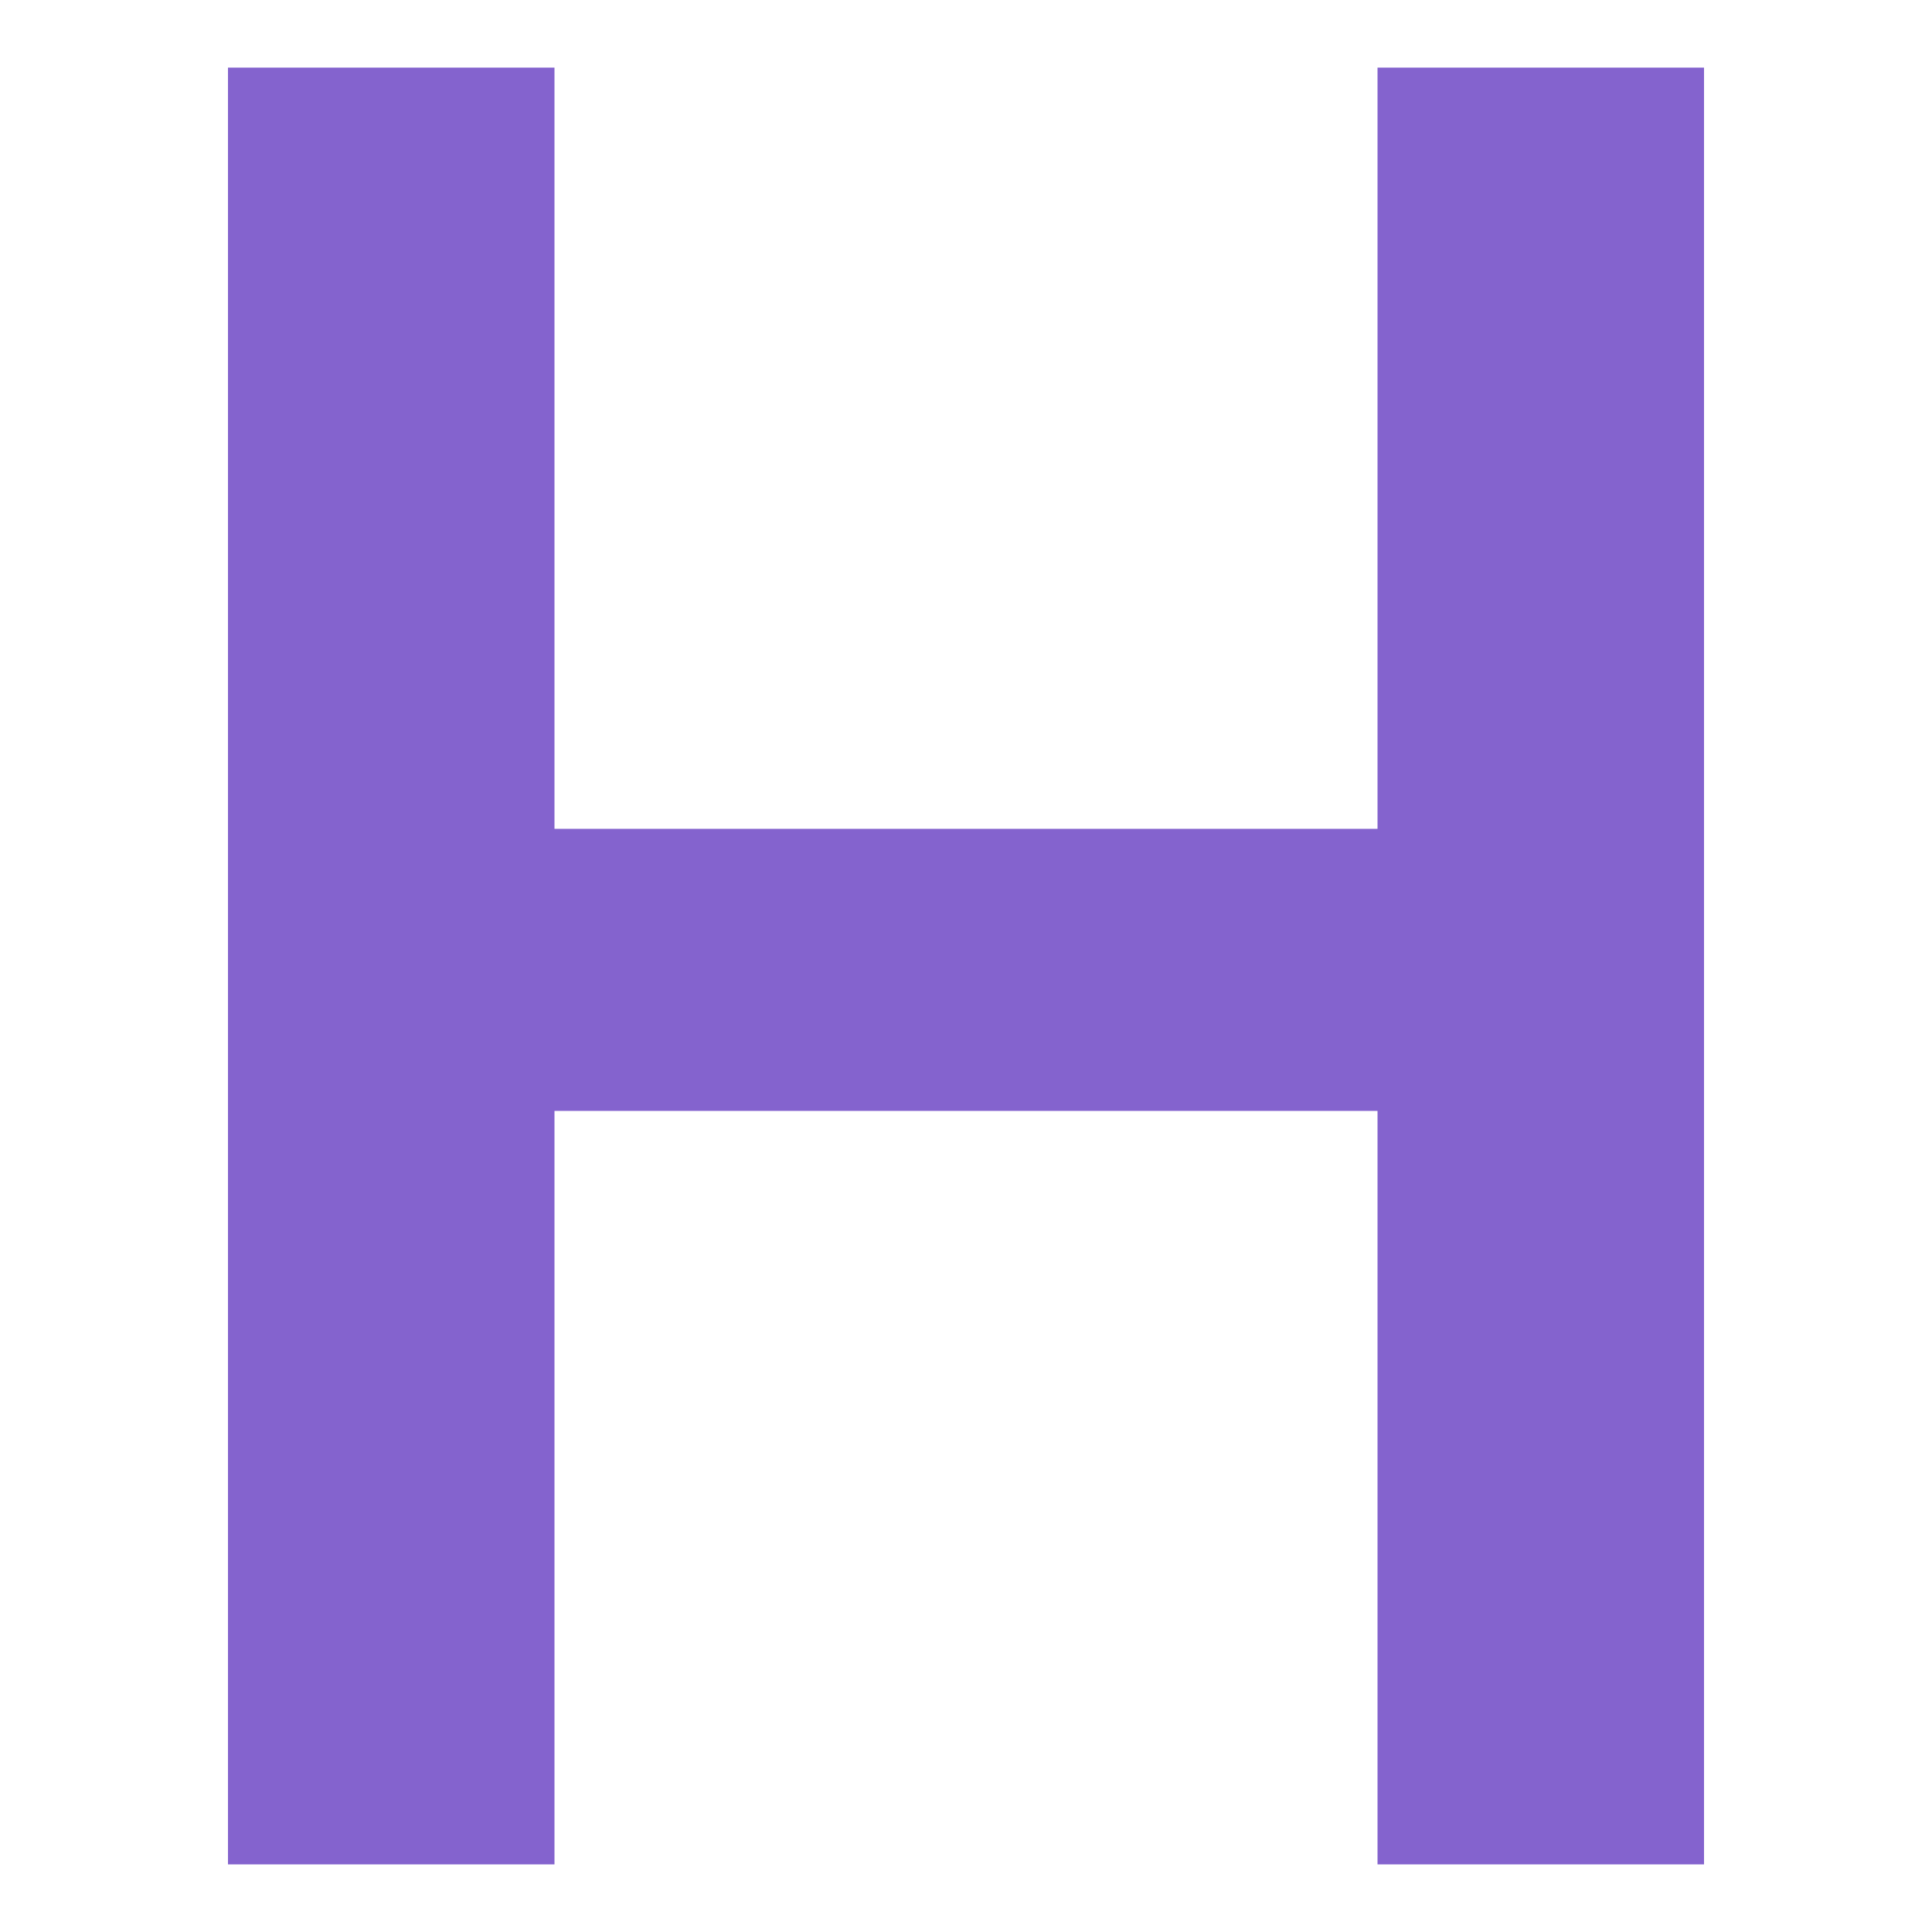 <?xml version="1.0" standalone="no"?><!DOCTYPE svg PUBLIC "-//W3C//DTD SVG 1.1//EN" "http://www.w3.org/Graphics/SVG/1.1/DTD/svg11.dtd"><svg t="1645328835665" class="icon" viewBox="0 0 1024 1024" version="1.1" xmlns="http://www.w3.org/2000/svg" p-id="7931" data-darkreader-inline-fill="" xmlns:xlink="http://www.w3.org/1999/xlink" width="200" height="200"><defs><style type="text/css"></style></defs><path d="M120.832 35.84h173.056v403.456h436.224V35.84h173.056v952.32H730.112v-399.36H293.888v399.36H120.832v-952.32z" fill="#8463CE" p-id="7932" data-darkreader-inline-fill="" style="--darkreader-inline-fill:#7145d5;"></path></svg>